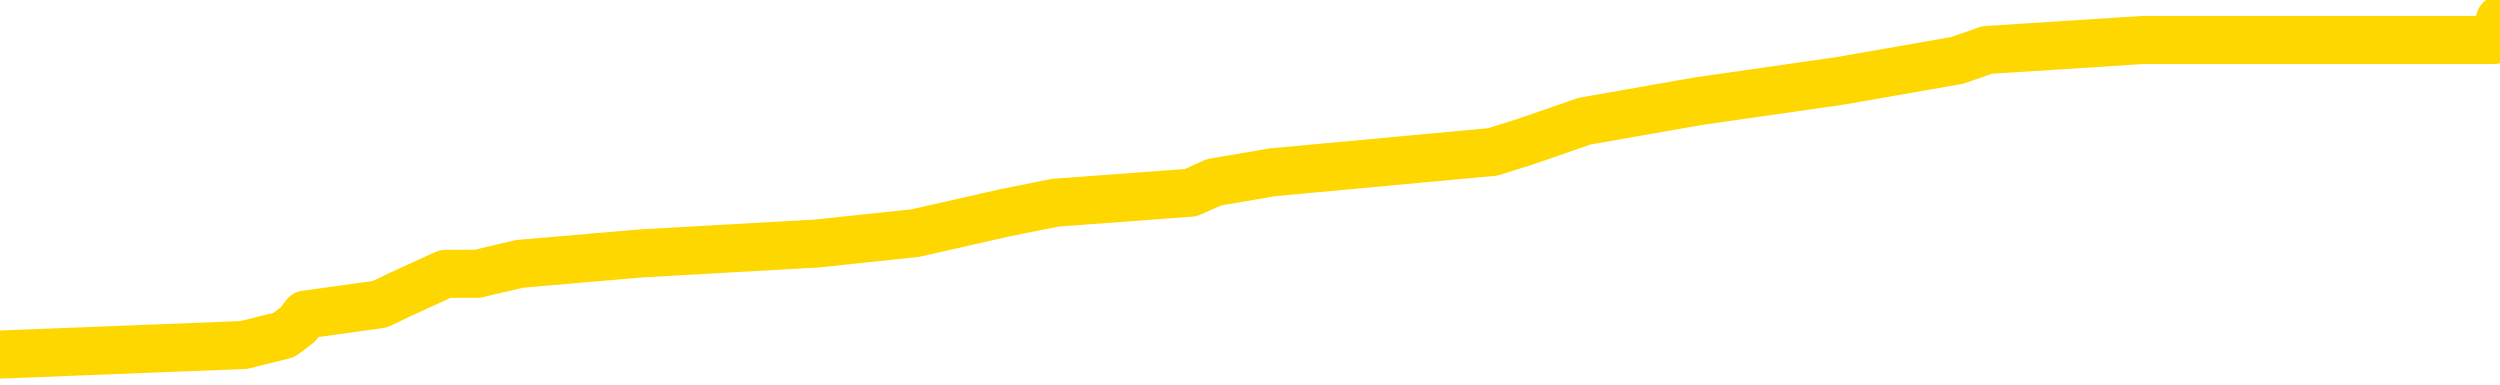 <svg xmlns="http://www.w3.org/2000/svg" version="1.1" viewBox="0 0 6500 1000">
	<path fill="none" stroke="gold" stroke-width="125" stroke-linecap="round" stroke-linejoin="round" d="M0 51532  L-543658 51532 L-543474 51505 L-542984 51452 L-542690 51426 L-542379 51373 L-542145 51347 L-542091 51294 L-542032 51241 L-541879 51214 L-541838 51162 L-541706 51135 L-541413 51109 L-540873 51109 L-540262 51082 L-540214 51082 L-539574 51056 L-539541 51056 L-539015 51056 L-538883 51029 L-538493 50976 L-538164 50924 L-538047 50871 L-537836 50818 L-537119 50818 L-536549 50791 L-536442 50791 L-536267 50765 L-536046 50712 L-535645 50686 L-535619 50633 L-534691 50580 L-534603 50527 L-534521 50474 L-534451 50421 L-534154 50395 L-534002 50342 L-532112 50368 L-532011 50368 L-531749 50368 L-531455 50395 L-531313 50342 L-531065 50342 L-531029 50315 L-530871 50289 L-530407 50236 L-530154 50210 L-529942 50157 L-529690 50130 L-529342 50104 L-528414 50051 L-528321 49998 L-527910 49972 L-526739 49919 L-525550 49892 L-525458 49840 L-525430 49787 L-525164 49734 L-524865 49681 L-524736 49628 L-524699 49575 L-523884 49575 L-523500 49602 L-522440 49628 L-522379 49628 L-522114 50157 L-521642 50659 L-521450 51162 L-521186 51664 L-520849 51638 L-520714 51611 L-520258 51585 L-519515 51558 L-519498 51532 L-519332 51479 L-519264 51479 L-518748 51452 L-517719 51452 L-517523 51426 L-517035 51400 L-516673 51373 L-516264 51373 L-515878 51400 L-514175 51400 L-514077 51400 L-514005 51400 L-513944 51400 L-513759 51373 L-513423 51373 L-512782 51347 L-512705 51320 L-512644 51320 L-512457 51294 L-512378 51294 L-512201 51267 L-512182 51241 L-511952 51241 L-511564 51214 L-510675 51214 L-510636 51188 L-510548 51162 L-510520 51109 L-509512 51082 L-509362 51029 L-509338 51003 L-509205 50976 L-509165 50950 L-507907 50924 L-507849 50924 L-507310 50897 L-507257 50897 L-507210 50897 L-506815 50871 L-506676 50844 L-506476 50818 L-506329 50818 L-506164 50818 L-505888 50844 L-505529 50844 L-504977 50818 L-504332 50791 L-504073 50739 L-503919 50712 L-503518 50686 L-503478 50659 L-503358 50633 L-503296 50659 L-503282 50659 L-503188 50659 L-502895 50633 L-502743 50527 L-502413 50474 L-502335 50421 L-502259 50395 L-502033 50315 L-501966 50263 L-501739 50210 L-501686 50157 L-501522 50130 L-500516 50104 L-500332 50078 L-499781 50051 L-499388 49998 L-498991 49972 L-498141 49919 L-498062 49892 L-497484 49866 L-497042 49866 L-496801 49840 L-496644 49840 L-496243 49787 L-496223 49787 L-495778 49760 L-495372 49734 L-495236 49681 L-495061 49628 L-494925 49575 L-494675 49522 L-493675 49496 L-493593 49469 L-493457 49443 L-493418 49416 L-492529 49390 L-492313 49364 L-491870 49337 L-491752 49311 L-491696 49284 L-491019 49284 L-490919 49258 L-490890 49258 L-489548 49231 L-489142 49205 L-489103 49179 L-488175 49152 L-488076 49126 L-487944 49099 L-487539 49073 L-487513 49046 L-487420 49020 L-487204 48993 L-486793 48941 L-485639 48888 L-485347 48835 L-485319 48782 L-484711 48755 L-484461 48703 L-484441 48676 L-483512 48650 L-483460 48597 L-483338 48570 L-483320 48517 L-483164 48491 L-482989 48438 L-482853 48412 L-482796 48385 L-482688 48359 L-482603 48332 L-482370 48306 L-482295 48280 L-481986 48253 L-481868 48227 L-481699 48200 L-481607 48174 L-481505 48174 L-481482 48147 L-481404 48147 L-481306 48094 L-480940 48068 L-480835 48042 L-480332 48015 L-479880 47989 L-479842 47962 L-479818 47936 L-479777 47909 L-479648 47883 L-479547 47856 L-479106 47830 L-478823 47804 L-478231 47777 L-478101 47751 L-477826 47698 L-477674 47671 L-477520 47645 L-477435 47592 L-477357 47566 L-477172 47539 L-477121 47539 L-477093 47513 L-477014 47486 L-476991 47460 L-476707 47407 L-476104 47354 L-475108 47328 L-474810 47301 L-474076 47275 L-473832 47248 L-473742 47222 L-473165 47195 L-472466 47169 L-471714 47143 L-471395 47116 L-471013 47063 L-470936 47037 L-470301 47010 L-470116 46984 L-470028 46984 L-469898 46984 L-469585 46957 L-469536 46931 L-469394 46905 L-469372 46878 L-468405 46852 L-467859 46825 L-467381 46825 L-467320 46825 L-466996 46825 L-466975 46799 L-466912 46799 L-466702 46772 L-466625 46746 L-466571 46719 L-466548 46693 L-466509 46667 L-466493 46640 L-465736 46614 L-465720 46587 L-464920 46561 L-464768 46534 L-463862 46508 L-463356 46482 L-463127 46429 L-463086 46429 L-462970 46402 L-462794 46376 L-462040 46402 L-461905 46376 L-461741 46349 L-461423 46323 L-461247 46270 L-460225 46217 L-460201 46164 L-459950 46138 L-459737 46085 L-459103 46058 L-458865 46006 L-458833 45953 L-458655 45900 L-458574 45847 L-458484 45820 L-458420 45768 L-457980 45715 L-457956 45688 L-457415 45662 L-457160 45635 L-456665 45609 L-455788 45583 L-455751 45556 L-455698 45530 L-455657 45503 L-455540 45477 L-455263 45450 L-455056 45397 L-454859 45345 L-454836 45292 L-454786 45239 L-454746 45212 L-454668 45186 L-454071 45133 L-454011 45107 L-453907 45080 L-453753 45054 L-453121 45027 L-452440 45001 L-452138 44948 L-451791 44921 L-451593 44895 L-451545 44842 L-451225 44816 L-450597 44789 L-450450 44763 L-450414 44736 L-450356 44710 L-450279 44657 L-450038 44657 L-449950 44631 L-449856 44604 L-449562 44578 L-449428 44551 L-449368 44525 L-449331 44472 L-449059 44472 L-448053 44446 L-447877 44419 L-447826 44419 L-447534 44393 L-447341 44340 L-447008 44313 L-446501 44287 L-445939 44234 L-445925 44181 L-445908 44155 L-445808 44102 L-445693 44049 L-445654 43996 L-445616 43970 L-445551 43970 L-445522 43943 L-445383 43970 L-445091 43970 L-445041 43970 L-444935 43970 L-444671 43943 L-444206 43917 L-444062 43917 L-444007 43864 L-443950 43837 L-443759 43811 L-443394 43785 L-443179 43785 L-442985 43785 L-442927 43785 L-442868 43732 L-442714 43705 L-442444 43679 L-442014 43811 L-441999 43811 L-441922 43785 L-441857 43758 L-441728 43573 L-441705 43547 L-441420 43520 L-441373 43494 L-441318 43467 L-440856 43441 L-440817 43441 L-440776 43414 L-440586 43388 L-440106 43361 L-439619 43335 L-439602 43309 L-439564 43282 L-439308 43256 L-439230 43203 L-439000 43176 L-438984 43124 L-438690 43071 L-438248 43044 L-437801 43018 L-437296 42991 L-437142 42965 L-436856 42938 L-436816 42886 L-436484 42859 L-436263 42833 L-435746 42780 L-435670 42753 L-435422 42700 L-435228 42648 L-435168 42621 L-434391 42595 L-434317 42595 L-434087 42568 L-434070 42568 L-434008 42542 L-433812 42515 L-433348 42515 L-433325 42489 L-433195 42489 L-431895 42489 L-431878 42489 L-431801 42462 L-431707 42462 L-431490 42462 L-431338 42436 L-431159 42462 L-431105 42489 L-430819 42515 L-430779 42515 L-430409 42515 L-429969 42515 L-429786 42515 L-429465 42489 L-429170 42489 L-428724 42436 L-428652 42410 L-428190 42357 L-427752 42330 L-427570 42304 L-426116 42251 L-425984 42225 L-425527 42172 L-425300 42145 L-424914 42092 L-424398 42039 L-423443 41987 L-422649 41934 L-421975 41907 L-421549 41854 L-421238 41828 L-421008 41749 L-420325 41669 L-420312 41590 L-420102 41484 L-420080 41458 L-419906 41405 L-418956 41378 L-418687 41326 L-417872 41299 L-417562 41246 L-417524 41220 L-417467 41167 L-416850 41140 L-416212 41088 L-414586 41061 L-413912 41035 L-413270 41035 L-413192 41035 L-413136 41035 L-413100 41035 L-413072 41008 L-412960 40955 L-412942 40929 L-412920 40902 L-412766 40876 L-412713 40823 L-412635 40797 L-412515 40770 L-412418 40744 L-412300 40717 L-412031 40664 L-411761 40638 L-411744 40585 L-411544 40559 L-411397 40506 L-411170 40479 L-411036 40453 L-410727 40427 L-410667 40400 L-410314 40347 L-409966 40321 L-409865 40294 L-409800 40241 L-409740 40215 L-409356 40162 L-408975 40136 L-408871 40109 L-408611 40083 L-408339 40030 L-408180 40003 L-408148 39977 L-408086 39951 L-407945 39924 L-407761 39898 L-407716 39871 L-407428 39871 L-407412 39845 L-407179 39845 L-407118 39818 L-407080 39818 L-406500 39792 L-406366 39765 L-406343 39660 L-406324 39475 L-406307 39263 L-406291 39052 L-406267 38840 L-406250 38681 L-406229 38496 L-406212 38311 L-406189 38205 L-406173 38100 L-406151 38020 L-406134 37968 L-406085 37888 L-406013 37809 L-405978 37677 L-405955 37571 L-405919 37465 L-405878 37359 L-405841 37306 L-405825 37201 L-405800 37121 L-405763 37069 L-405746 36989 L-405723 36936 L-405706 36883 L-405687 36831 L-405671 36778 L-405642 36698 L-405616 36619 L-405571 36593 L-405554 36540 L-405512 36513 L-405464 36460 L-405393 36407 L-405378 36355 L-405362 36302 L-405300 36275 L-405261 36249 L-405221 36222 L-405055 36196 L-404990 36170 L-404974 36143 L-404930 36090 L-404872 36064 L-404659 36037 L-404626 36011 L-404583 35984 L-404505 35958 L-403968 35932 L-403890 35905 L-403785 35852 L-403697 35826 L-403521 35799 L-403170 35773 L-403014 35746 L-402576 35720 L-402420 35694 L-402290 35667 L-401586 35614 L-401385 35588 L-400424 35535 L-399942 35508 L-399843 35508 L-399750 35482 L-399505 35456 L-399432 35429 L-398989 35376 L-398893 35350 L-398878 35323 L-398862 35297 L-398837 35271 L-398371 35244 L-398155 35218 L-398015 35191 L-397721 35165 L-397633 35138 L-397591 35112 L-397561 35085 L-397389 35059 L-397330 35033 L-397254 35006 L-397173 34980 L-397103 34980 L-396794 34953 L-396709 34927 L-396495 34900 L-396460 34874 L-395777 34847 L-395678 34821 L-395473 34795 L-395426 34768 L-395148 34742 L-395086 34715 L-395069 34662 L-394991 34636 L-394683 34583 L-394658 34557 L-394604 34504 L-394581 34477 L-394459 34451 L-394323 34398 L-394079 34372 L-393953 34372 L-393307 34345 L-393291 34345 L-393266 34345 L-393086 34292 L-393010 34266 L-392918 34239 L-392490 34213 L-392074 34186 L-391681 34134 L-391602 34107 L-391583 34081 L-391220 34054 L-390984 34028 L-390756 34001 L-390442 33975 L-390365 33948 L-390284 33896 L-390106 33843 L-390090 33816 L-389825 33763 L-389745 33737 L-389514 33710 L-389288 33684 L-388973 33684 L-388797 33658 L-388436 33658 L-388045 33631 L-387975 33578 L-387911 33552 L-387771 33499 L-387719 33473 L-387618 33420 L-387116 33393 L-386919 33367 L-386672 33340 L-386487 33314 L-386187 33287 L-386111 33261 L-385945 33208 L-385060 33182 L-385032 33129 L-384909 33076 L-384330 33049 L-384252 33023 L-383539 33023 L-383227 33023 L-383014 33023 L-382997 33023 L-382611 33023 L-382086 32970 L-381639 32944 L-381310 32917 L-381157 32891 L-380831 32891 L-380653 32864 L-380571 32864 L-380365 32812 L-380189 32785 L-379261 32759 L-378371 32732 L-378332 32706 L-378104 32706 L-377725 32679 L-376937 32653 L-376703 32626 L-376627 32600 L-376270 32574 L-375698 32521 L-375431 32494 L-375044 32468 L-374941 32468 L-374771 32468 L-374152 32468 L-373941 32468 L-373633 32468 L-373580 32441 L-373453 32415 L-373399 32388 L-373280 32362 L-372944 32309 L-371985 32283 L-371854 32230 L-371652 32203 L-371021 32177 L-370709 32150 L-370295 32124 L-370268 32098 L-370123 32071 L-369702 32045 L-368370 32045 L-368323 32018 L-368194 31965 L-368178 31939 L-367599 31886 L-367394 31860 L-367364 31833 L-367323 31807 L-367266 31780 L-367228 31754 L-367150 31727 L-367007 31701 L-366553 31675 L-366435 31648 L-366149 31622 L-365777 31595 L-365681 31569 L-365354 31542 L-364999 31516 L-364829 31489 L-364782 31463 L-364673 31437 L-364584 31410 L-364556 31384 L-364480 31331 L-364176 31304 L-364142 31251 L-364071 31225 L-363703 31199 L-363367 31172 L-363287 31172 L-363067 31146 L-362895 31119 L-362868 31093 L-362371 31066 L-361821 31014 L-360941 30987 L-360842 30934 L-360766 30908 L-360491 30881 L-360244 30828 L-360170 30802 L-360108 30749 L-359989 30723 L-359947 30696 L-359837 30670 L-359760 30617 L-359059 30590 L-358814 30564 L-358774 30538 L-358618 30511 L-358019 30511 L-357792 30511 L-357700 30511 L-357224 30511 L-356627 30458 L-356107 30432 L-356086 30405 L-355941 30379 L-355621 30379 L-355079 30379 L-354847 30379 L-354677 30379 L-354190 30352 L-353963 30326 L-353878 30300 L-353532 30273 L-353205 30273 L-352682 30247 L-352355 30220 L-351755 30194 L-351557 30141 L-351505 30115 L-351464 30088 L-351183 30062 L-350499 30009 L-350189 29982 L-350164 29929 L-349973 29903 L-349750 29877 L-349664 29850 L-349000 29797 L-348976 29771 L-348754 29718 L-348424 29691 L-348072 29639 L-347867 29612 L-347635 29559 L-347377 29533 L-347187 29480 L-347140 29453 L-346913 29427 L-346878 29401 L-346722 29374 L-346507 29348 L-346334 29321 L-346243 29295 L-345966 29268 L-345722 29242 L-345407 29216 L-344981 29216 L-344943 29216 L-344460 29216 L-344226 29216 L-344015 29189 L-343788 29163 L-343239 29163 L-342991 29136 L-342157 29136 L-342102 29110 L-342080 29083 L-341922 29057 L-341461 29030 L-341420 29004 L-341080 28951 L-340947 28925 L-340724 28898 L-340152 28872 L-339680 28845 L-339485 28819 L-339293 28792 L-339103 28766 L-339001 28740 L-338633 28713 L-338586 28687 L-338505 28660 L-337212 28634 L-337163 28607 L-336895 28607 L-336750 28607 L-336199 28607 L-336082 28581 L-336000 28554 L-335641 28528 L-335418 28502 L-335136 28475 L-334807 28422 L-334299 28396 L-334187 28369 L-334108 28343 L-333943 28317 L-333649 28317 L-333180 28317 L-332984 28343 L-332933 28343 L-332283 28317 L-332162 28290 L-331708 28290 L-331672 28264 L-331203 28237 L-331093 28211 L-331076 28184 L-330860 28184 L-330679 28158 L-330148 28158 L-329118 28158 L-328919 28131 L-328461 28105 L-327512 28052 L-327413 28026 L-327060 27973 L-326999 27946 L-326984 27920 L-326949 27893 L-326580 27867 L-326460 27841 L-326218 27814 L-326054 27788 L-325867 27761 L-325746 27735 L-324675 27682 L-323817 27656 L-323605 27603 L-323507 27576 L-323333 27523 L-323000 27497 L-322928 27470 L-322871 27444 L-322695 27444 L-322306 27418 L-322071 27391 L-321960 27365 L-321843 27338 L-320862 27312 L-320836 27285 L-320242 27232 L-320210 27232 L-320061 27206 L-319777 27180 L-318865 27180 L-317919 27180 L-317766 27153 L-317663 27153 L-317532 27127 L-317388 27100 L-317362 27074 L-317248 27047 L-317029 27021 L-316348 26994 L-316219 26968 L-315916 26942 L-315676 26889 L-315343 26862 L-314704 26836 L-314362 26783 L-314300 26757 L-314144 26757 L-313223 26757 L-312752 26757 L-312709 26757 L-312696 26730 L-312655 26704 L-312633 26677 L-312606 26651 L-312462 26624 L-312039 26598 L-311704 26598 L-311513 26571 L-311084 26571 L-310896 26545 L-310507 26492 L-309973 26466 L-309601 26439 L-309579 26439 L-309329 26413 L-309211 26386 L-309135 26360 L-308999 26333 L-308960 26307 L-308880 26281 L-308486 26254 L-307990 26228 L-307878 26175 L-307705 26148 L-307397 26122 L-306949 26095 L-306626 26069 L-306484 26016 L-306057 25963 L-305903 25910 L-305848 25858 L-305034 25831 L-305014 25805 L-304643 25778 L-304586 25778 L-303457 25752 L-303389 25752 L-302830 25725 L-302636 25699 L-302499 25672 L-302266 25646 L-301919 25620 L-301884 25567 L-301849 25540 L-301781 25487 L-301432 25461 L-301260 25434 L-300775 25408 L-300759 25382 L-300433 25355 L-300276 25329 L-299135 25276 L-299111 25249 L-298919 25196 L-298725 25170 L-298475 25144 L-298458 25117 L-297438 25091 L-297140 25064 L-297064 25038 L-296928 24985 L-296753 24959 L-296176 24906 L-295960 24879 L-295897 24853 L-295766 24826 L-295729 24773 L-295206 24747 L-295068 35165 L-295053 35165 L-295031 35165 L-295010 35165 L-294783 24721 L-294007 24721 L-293966 24721 L-293598 24721 L-293520 24694 L-293467 24668 L-292794 24641 L-292052 24615 L-291627 24615 L-291179 24588 L-290118 24562 L-289806 24509 L-289396 24509 L-289324 24483 L-288800 24483 L-288705 24483 L-288687 24483 L-288243 24456 L-288057 24403 L-287277 24350 L-286604 24324 L-286192 24245 L-285960 24192 L-285820 24165 L-285738 24112 L-285718 24086 L-285642 24086 L-285514 24060 L-285197 24086 L-284973 24086 L-284648 24060 L-284585 24060 L-284215 24060 L-284182 24060 L-283974 24060 L-283306 24060 L-283229 24060 L-283071 24007 L-282960 24007 L-282634 23980 L-282479 23954 L-282138 23954 L-282081 23901 L-281743 23848 L-281539 23822 L-281486 23769 L-280110 23742 L-279980 23716 L-279547 23689 L-279226 23663 L-278399 23610 L-278275 23584 L-277544 23531 L-277388 23478 L-277348 23451 L-277294 23425 L-277271 23398 L-277157 23372 L-276860 23346 L-276571 23319 L-276516 23293 L-276396 23266 L-276365 23240 L-276266 23213 L-275822 23213 L-275670 23187 L-274835 23187 L-274293 23161 L-273958 23161 L-273942 23134 L-273867 23108 L-273751 23081 L-273556 23055 L-273292 23028 L-272457 23002 L-272361 22975 L-271839 22949 L-271798 22923 L-271698 22896 L-270870 22896 L-270735 22870 L-270396 22870 L-269842 22843 L-269462 22817 L-269299 22790 L-268990 22764 L-268177 22737 L-267871 22711 L-267602 22711 L-267281 22711 L-266960 22737 L-266685 22737 L-265856 22685 L-265761 22658 L-265668 22579 L-265564 22500 L-265177 22420 L-264697 22367 L-264680 22341 L-264562 22314 L-264194 22262 L-264099 22235 L-263265 22182 L-263188 22156 L-262889 22129 L-262798 22103 L-262391 22050 L-262280 21997 L-261581 21971 L-261108 21944 L-261048 21918 L-260829 21865 L-260555 21838 L-260442 21812 L-259415 21786 L-259029 21759 L-259008 21733 L-258676 21706 L-258431 21680 L-257998 21653 L-257888 21627 L-257770 21601 L-257318 21548 L-256728 21521 L-256391 21495 L-254498 21468 L-254385 21415 L-254173 21389 L-252855 21363 L-252748 15413 L-252682 9543 L-252646 4123 L-252584 4123 L-252085 10019 L-251410 15836 L-251388 21204 L-251117 21151 L-250149 21151 L-249460 21125 L-249298 21098 L-248757 21072 L-248667 21045 L-247648 21019 L-246700 20966 L-246335 20992 L-246232 21019 L-245644 21019 L-245584 21019 L-245484 20992 L-245044 20939 L-244936 20913 L-244494 20887 L-243495 20807 L-243238 20728 L-243135 20649 L-243005 20596 L-242639 20543 L-242058 20490 L-242027 20464 L-241711 20437 L-239728 20411 L-239613 20384 L-239545 20384 L-239186 20358 L-237568 20331 L-237390 20331 L-237246 20331 L-236423 20358 L-236370 20384 L-236316 20384 L-235882 20384 L-234901 20411 L-234828 20411 L-233743 20384 L-233530 20384 L-232814 20331 L-232425 20305 L-232206 20252 L-231887 20199 L-231393 20146 L-231265 20120 L-231037 20067 L-230804 20014 L-230745 19988 L-230455 19961 L-230183 19908 L-229153 19882 L-227488 19855 L-227069 19829 L-226932 19803 L-226776 19803 L-226471 19776 L-226242 19723 L-226084 19697 L-225925 19644 L-225756 19591 L-225708 19565 L-225655 19538 L-225633 19538 L-225247 19512 L-224997 19512 L-224727 19512 L-224566 19512 L-224476 19512 L-222818 19512 L-222652 19538 L-222273 19512 L-221813 19512 L-221203 19459 L-220110 19432 L-219679 19406 L-219647 19379 L-219585 19353 L-219568 19327 L-217864 19300 L-217822 19274 L-217355 19247 L-217169 19221 L-217136 19168 L-216541 19141 L-216491 19115 L-216169 19089 L-216118 19062 L-215907 19036 L-215889 19009 L-215623 18956 L-215570 18930 L-215101 18904 L-214591 18851 L-214513 18851 L-214218 18824 L-214202 18798 L-214163 18771 L-214092 18745 L-213935 18718 L-212989 18718 L-212932 18718 L-212411 18718 L-212219 18692 L-212118 18692 L-211892 18666 L-211382 18666 L-210994 19379 L-210925 19379 L-210576 19353 L-210220 19327 L-209091 18560 L-209039 18507 L-208813 18480 L-208779 18454 L-208654 18401 L-208556 18401 L-208291 18401 L-207551 18428 L-206972 18428 L-206679 18428 L-205973 18428 L-205794 18401 L-205771 18401 L-205135 18375 L-204824 18348 L-204427 18348 L-204398 18322 L-204377 18295 L-204223 18269 L-203538 18269 L-203521 18269 L-203181 18269 L-202909 18242 L-202871 18216 L-202815 18163 L-202793 18137 L-202721 18110 L-202389 18084 L-202283 18057 L-202255 18005 L-202056 17978 L-201904 17952 L-201036 17925 L-200473 17872 L-200457 17872 L-200356 17846 L-200254 17872 L-200107 17872 L-200029 17872 L-199991 17846 L-199936 17819 L-199862 17793 L-199717 17767 L-199235 17767 L-198831 17740 L-197965 17767 L-197945 17767 L-197687 17767 L-197610 17767 L-197581 17740 L-197571 17687 L-197554 17661 L-197261 17634 L-197221 17608 L-197149 17581 L-197076 17555 L-196871 17529 L-196711 17449 L-196409 17370 L-196332 17264 L-196315 17185 L-196099 17132 L-195867 17132 L-195758 17158 L-195388 17185 L-195230 17185 L-194998 17185 L-194830 17185 L-194684 17158 L-194552 17132 L-193277 17079 L-192873 17026 L-192812 17000 L-192696 16947 L-192271 16920 L-192255 16868 L-192193 16841 L-191920 16788 L-191807 16762 L-191525 16709 L-191248 16682 L-190823 16630 L-190800 16603 L-190722 16577 L-190597 16550 L-190010 16524 L-189619 16497 L-189283 16471 L-188694 16445 L-188592 16445 L-188421 16418 L-188285 16418 L-187458 16392 L-186272 16365 L-186236 16339 L-186181 16339 L-185960 16312 L-185755 16312 L-185600 16312 L-185344 16286 L-185267 16259 L-184725 16233 L-184688 16207 L-184439 16180 L-184052 16154 L-183226 16127 L-182868 16101 L-182558 16101 L-182300 16074 L-182076 16048 L-181670 16021 L-181553 15995 L-181370 15969 L-181317 15969 L-181128 15942 L-180957 15916 L-180929 15889 L-180648 15863 L-180338 15836 L-180200 15810 L-179890 15783 L-179696 15783 L-179681 15757 L-178961 15757 L-178828 15704 L-178530 15678 L-178440 15651 L-177839 15651 L-177801 15625 L-177722 15598 L-177102 15572 L-176950 15519 L-176910 15493 L-176599 15466 L-176407 15440 L-176214 15387 L-176159 15334 L-175850 15308 L-175798 15281 L-175743 15308 L-175717 15308 L-175593 15308 L-174782 15281 L-174706 15255 L-174165 15228 L-173896 15202 L-173237 15175 L-172329 15149 L-172088 15122 L-171555 15096 L-171338 15070 L-170231 15096 L-170181 15096 L-169405 15096 L-168857 15070 L-168746 15043 L-168593 14990 L-168538 14964 L-168373 14937 L-167995 14911 L-167548 14884 L-167493 14858 L-167339 14832 L-166659 14805 L-166439 14779 L-165921 14752 L-165072 14699 L-165056 14673 L-163265 14647 L-162710 14620 L-162593 14594 L-161587 14567 L-161551 14541 L-161318 14541 L-161226 14541 L-161186 14541 L-160854 14514 L-160502 14488 L-160237 14435 L-159950 14409 L-159639 14356 L-159385 14303 L-159291 14276 L-158801 14250 L-158594 14223 L-158028 14197 L-157914 14223 L-157563 14197 L-157511 14197 L-157471 14197 L-156868 14144 L-156134 14091 L-155553 14038 L-155317 13985 L-154777 13906 L-154624 13853 L-154122 13827 L-153913 13774 L-153890 13774 L-153831 13748 L-152868 13748 L-152691 13721 L-152249 13695 L-152225 13642 L-152070 13615 L-151988 13615 L-151838 13642 L-151191 13642 L-151141 13615 L-150021 13589 L-149037 13562 L-148976 13536 L-148255 13510 L-147390 13483 L-147011 13457 L-146792 13457 L-146033 13430 L-145981 13404 L-145672 13351 L-144820 13351 L-144627 13324 L-144450 13298 L-144226 13298 L-144099 13272 L-143907 13272 L-143675 13245 L-143505 13272 L-143219 13245 L-142939 13245 L-142856 13219 L-142686 13192 L-142669 13139 L-142515 13113 L-142476 13086 L-141701 13060 L-141624 13060 L-141392 13007 L-140965 12981 L-140620 12954 L-140036 12928 L-139768 12928 L-139509 12928 L-139379 12875 L-139363 12849 L-139249 12822 L-139225 12796 L-138991 12769 L-138955 12743 L-137639 12743 L-137583 12716 L-136904 12663 L-136332 12663 L-136206 12663 L-136053 12663 L-135976 12663 L-135664 12611 L-135392 12584 L-135302 12531 L-135201 12531 L-134273 12505 L-134197 12505 L-133833 12505 L-133808 12478 L-133772 12452 L-132996 12399 L-132904 12373 L-132764 12346 L-132362 12320 L-132101 12320 L-131857 12346 L-131643 12320 L-131563 12320 L-131486 12320 L-131410 12320 L-131223 12346 L-131157 12346 L-130907 12346 L-130852 12320 L-130714 12293 L-130635 12240 L-130522 12214 L-130298 12187 L-130134 12161 L-130093 12135 L-129924 12108 L-129553 12082 L-129538 12055 L-129422 12029 L-128701 12002 L-128665 11976 L-128532 11976 L-128184 11950 L-127773 11950 L-127736 11950 L-127658 11923 L-127620 11897 L-127255 11870 L-127051 11844 L-127036 11817 L-126691 11791 L-126342 11791 L-126016 11791 L-125915 11764 L-125762 11764 L-125567 11738 L-125336 11738 L-125243 11738 L-125088 11738 L-125011 11738 L-124970 11712 L-124856 11685 L-124833 11659 L-124582 11659 L-124444 11606 L-123866 11526 L-123038 11474 L-122550 11421 L-122428 11394 L-122390 11368 L-122377 11341 L-122225 11289 L-122124 11236 L-121891 11209 L-121501 11156 L-121196 11130 L-121181 11103 L-121010 11077 L-120771 11024 L-120175 11024 L-119571 10998 L-119532 10998 L-119491 10998 L-119338 10971 L-119285 10945 L-119222 10918 L-119154 10892 L-119100 10839 L-119074 10813 L-119028 10786 L-118933 10733 L-118796 10707 L-118643 10680 L-118511 10654 L-118470 10654 L-118434 10627 L-118372 10601 L-118099 10548 L-117784 10522 L-117743 10469 L-117658 10442 L-117481 10416 L-117244 10390 L-116886 10363 L-116856 10337 L-116287 10310 L-116164 10284 L-115928 10257 L-115905 10257 L-115624 10231 L-115339 10231 L-115083 10231 L-114511 10204 L-114214 10178 L-114138 10152 L-113439 10125 L-113362 10099 L-113327 10072 L-113300 10046 L-113249 9993 L-113055 9966 L-112915 9914 L-112879 9887 L-112839 9861 L-112243 9834 L-112011 9808 L-111727 9993 L-111673 10152 L-111599 10337 L-111521 10495 L-111285 10442 L-111041 10416 L-110905 10390 L-110799 10363 L-110719 10337 L-110332 10284 L-110205 10257 L-110052 10231 L-110015 10204 L-109869 10178 L-109647 10152 L-109473 10125 L-109404 10099 L-108583 10046 L-108567 10046 L-108272 10019 L-107484 9993 L-107174 9993 L-107028 9966 L-106800 9940 L-106599 9887 L-105662 9861 L-105626 9834 L-105603 9808 L-105562 9755 L-105294 9728 L-104697 9702 L-104633 9676 L-104598 9649 L-104581 9623 L-103886 9623 L-103685 9623 L-103653 9623 L-103319 9623 L-103212 9596 L-102587 9543 L-102083 9517 L-102045 9464 L-101603 9464 L-101507 9438 L-101348 9438 L-101035 9438 L-101023 9438 L-100583 9464 L-100101 9491 L-99972 9491 L-99652 9491 L-99583 9464 L-99279 9464 L-99103 9438 L-98910 9411 L-98667 9358 L-98469 9305 L-98444 9253 L-97865 9226 L-97795 9200 L-97386 9173 L-97331 9147 L-97285 9120 L-96921 9094 L-96775 9067 L-96570 9041 L-96473 9041 L-96318 9015 L-96257 8988 L-96109 8935 L-96009 8909 L-95452 8909 L-95429 8962 L-95257 8988 L-94715 9015 L-94655 9015 L-94601 8962 L-94572 8909 L-94501 8882 L-94484 8829 L-94421 8803 L-94385 8750 L-94230 8724 L-93904 8697 L-93338 8671 L-93324 8644 L-93262 8592 L-93160 8539 L-93114 8539 L-92871 8512 L-92449 8512 L-92294 8512 L-90553 8459 L-90011 8433 L-89068 8406 L-88658 8380 L-88117 8327 L-87921 8301 L-87752 8274 L-87456 8248 L-87342 8221 L-87327 8221 L-87172 8195 L-87032 8168 L-86955 8116 L-86824 8116 L-86476 8116 L-86105 8142 L-85507 8142 L-85331 8142 L-85175 8116 L-84906 8089 L-84754 8089 L-84463 8168 L-84440 8221 L-84357 8274 L-84129 8327 L-83430 8301 L-83303 8274 L-82872 8248 L-82777 8221 L-81573 8221 L-81523 8195 L-81230 8195 L-80827 8168 L-80551 8116 L-80532 8089 L-80414 8063 L-80338 8036 L-80156 8010 L-79676 7983 L-79225 7930 L-78815 7904 L-78784 7878 L-78366 7851 L-78252 7851 L-78134 7851 L-78119 7851 L-77924 7825 L-77903 7772 L-77670 7745 L-77227 7719 L-76908 7666 L-76443 7666 L-76278 7640 L-76123 7613 L-75967 7613 L-75513 7613 L-75194 7613 L-75139 7640 L-74768 7640 L-74731 7666 L-74404 7666 L-74287 7640 L-74189 7613 L-73863 7560 L-73476 7534 L-73215 7507 L-72856 7455 L-72600 7428 L-70430 7402 L-70380 7375 L-70358 7349 L-69946 7349 L-69885 7349 L-69815 7375 L-69584 7375 L-69273 7349 L-68970 7296 L-68925 7269 L-68618 7243 L-68485 7217 L-68268 7190 L-67556 7164 L-67401 7164 L-67262 7137 L-67114 7137 L-67093 7137 L-66898 7111 L-66873 7084 L-66782 7058 L-66760 7031 L-66744 7005 L-66643 6979 L-65715 6952 L-65257 6952 L-64165 6899 L-63742 6899 L-63339 6873 L-63300 6846 L-63046 6820 L-62272 6767 L-62255 6741 L-62231 6714 L-62038 6688 L-61302 6661 L-61032 6635 L-60992 6608 L-60593 6556 L-60568 6529 L-59779 6503 L-59099 6476 L-57728 6450 L-57458 6423 L-57409 6397 L-56872 6344 L-56839 6318 L-56737 6265 L-56413 6238 L-56334 6212 L-56065 6212 L-55152 6185 L-55013 6185 L-54765 6132 L-54219 6132 L-53797 6106 L-53604 6080 L-53589 6080 L-53451 6027 L-53357 6000 L-53230 5974 L-52970 5947 L-52945 5895 L-52853 5868 L-52543 5842 L-52483 5815 L-52366 5815 L-52016 5815 L-51206 5815 L-50974 5762 L-50145 5762 L-49913 5709 L-49697 5683 L-49178 5683 L-48540 5657 L-48124 5630 L-47801 5604 L-47321 5577 L-46895 5577 L-46834 5551 L-46485 5551 L-46445 5524 L-46431 5498 L-46332 5445 L-46286 5445 L-45801 5419 L-44999 5419 L-44665 5419 L-43584 5392 L-43104 5366 L-43081 5339 L-42941 5313 L-42385 5286 L-41688 5260 L-41379 5234 L-41157 5207 L-41053 5181 L-40950 5128 L-40279 5101 L-40185 5075 L-40163 5075 L-40086 5048 L-39908 5048 L-39736 5048 L-39555 5022 L-39542 4996 L-39465 4969 L-39301 4943 L-38786 4916 L-38770 4890 L-38630 4890 L-38267 4863 L-38243 4863 L-38113 4837 L-38088 4810 L-37726 4784 L-37200 4731 L-37107 4705 L-36891 4652 L-36797 4625 L-36773 4599 L-36309 4572 L-36231 4572 L-35830 4546 L-35379 4546 L-34127 4520 L-34089 4493 L-33657 4467 L-33624 4440 L-32905 4414 L-32729 4387 L-32593 4361 L-32287 4335 L-32232 4308 L-32207 4255 L-32191 4202 L-32016 4176 L-31826 4149 L-31319 4149 L-30945 3938 L-30607 3700 L-30568 3488 L-29849 3303 L-29755 3277 L-29717 3250 L-29175 3250 L-29152 3224 L-28749 3198 L-28324 3171 L-28053 3171 L-27873 3145 L-27627 3092 L-27604 3065 L-27547 3012 L-26931 2986 L-26428 2960 L-26041 2960 L-25422 2986 L-25206 2986 L-25051 3012 L-23758 2960 L-23659 2933 L-23217 2880 L-22885 2854 L-22585 2801 L-22343 2774 L-21608 2722 L-21029 2695 L-20199 2669 L-20099 2642 L-19541 2616 L-19403 2589 L-17761 2563 L-17700 2563 L-17607 2563 L-16640 2563 L-16462 2537 L-16175 2537 L-15957 2537 L-15879 2510 L-15608 2510 L-15492 2484 L-15339 2457 L-15029 2431 L-14951 2404 L-14860 2404 L-14782 2378 L-14666 2378 L-14487 2351 L-14395 2325 L-14357 2299 L-13854 2299 L-13635 2272 L-13506 2272 L-13351 2246 L-13296 2219 L-13171 2219 L-12786 2193 L-12278 2166 L-12206 2140 L-11725 2113 L-11648 2087 L-11548 2087 L-11315 2061 L-10850 2061 L-10620 2061 L-10604 2061 L-10372 2061 L-10217 2061 L-10155 2061 L-9962 2034 L-9691 1981 L-8940 1955 L-7987 1955 L-7951 1928 L-7726 1928 L-7286 1928 L-7005 1875 L-6657 1849 L-5588 1823 L-4660 1823 L-4529 1823 L-4482 1823 L-4413 1796 L-4258 1796 L-4181 1743 L-4007 1690 L-3573 1638 L-3369 1611 L-3308 1558 L-2726 1532 L-2572 1479 L-2456 1452 L-2415 1426 L-2246 1400 L-2109 1373 L-1898 1320 L-1821 1294 L-1797 1267 L-1589 1214 L-1179 1188 L-1154 1162 L-931 1135 L-786 1109 L-751 1082 L-738 1056 L-715 1029 L-482 1003 L-296 976 L-79 950 L-54 924 L634 897 L738 871 L774 844 L794 818 L988 791 L1042 765 L1158 712 L1240 712 L1351 686 L1665 659 L2125 633 L2380 606 L2614 553 L2744 527 L3096 501 L3156 474 L3308 448 L3881 395 L3967 368 L4120 315 L4416 263 L4786 210 L5089 157 L5166 130 L5571 104 L5739 104 L5883 104 L6423 104 L6484 104 L6500 51" />
</svg>
